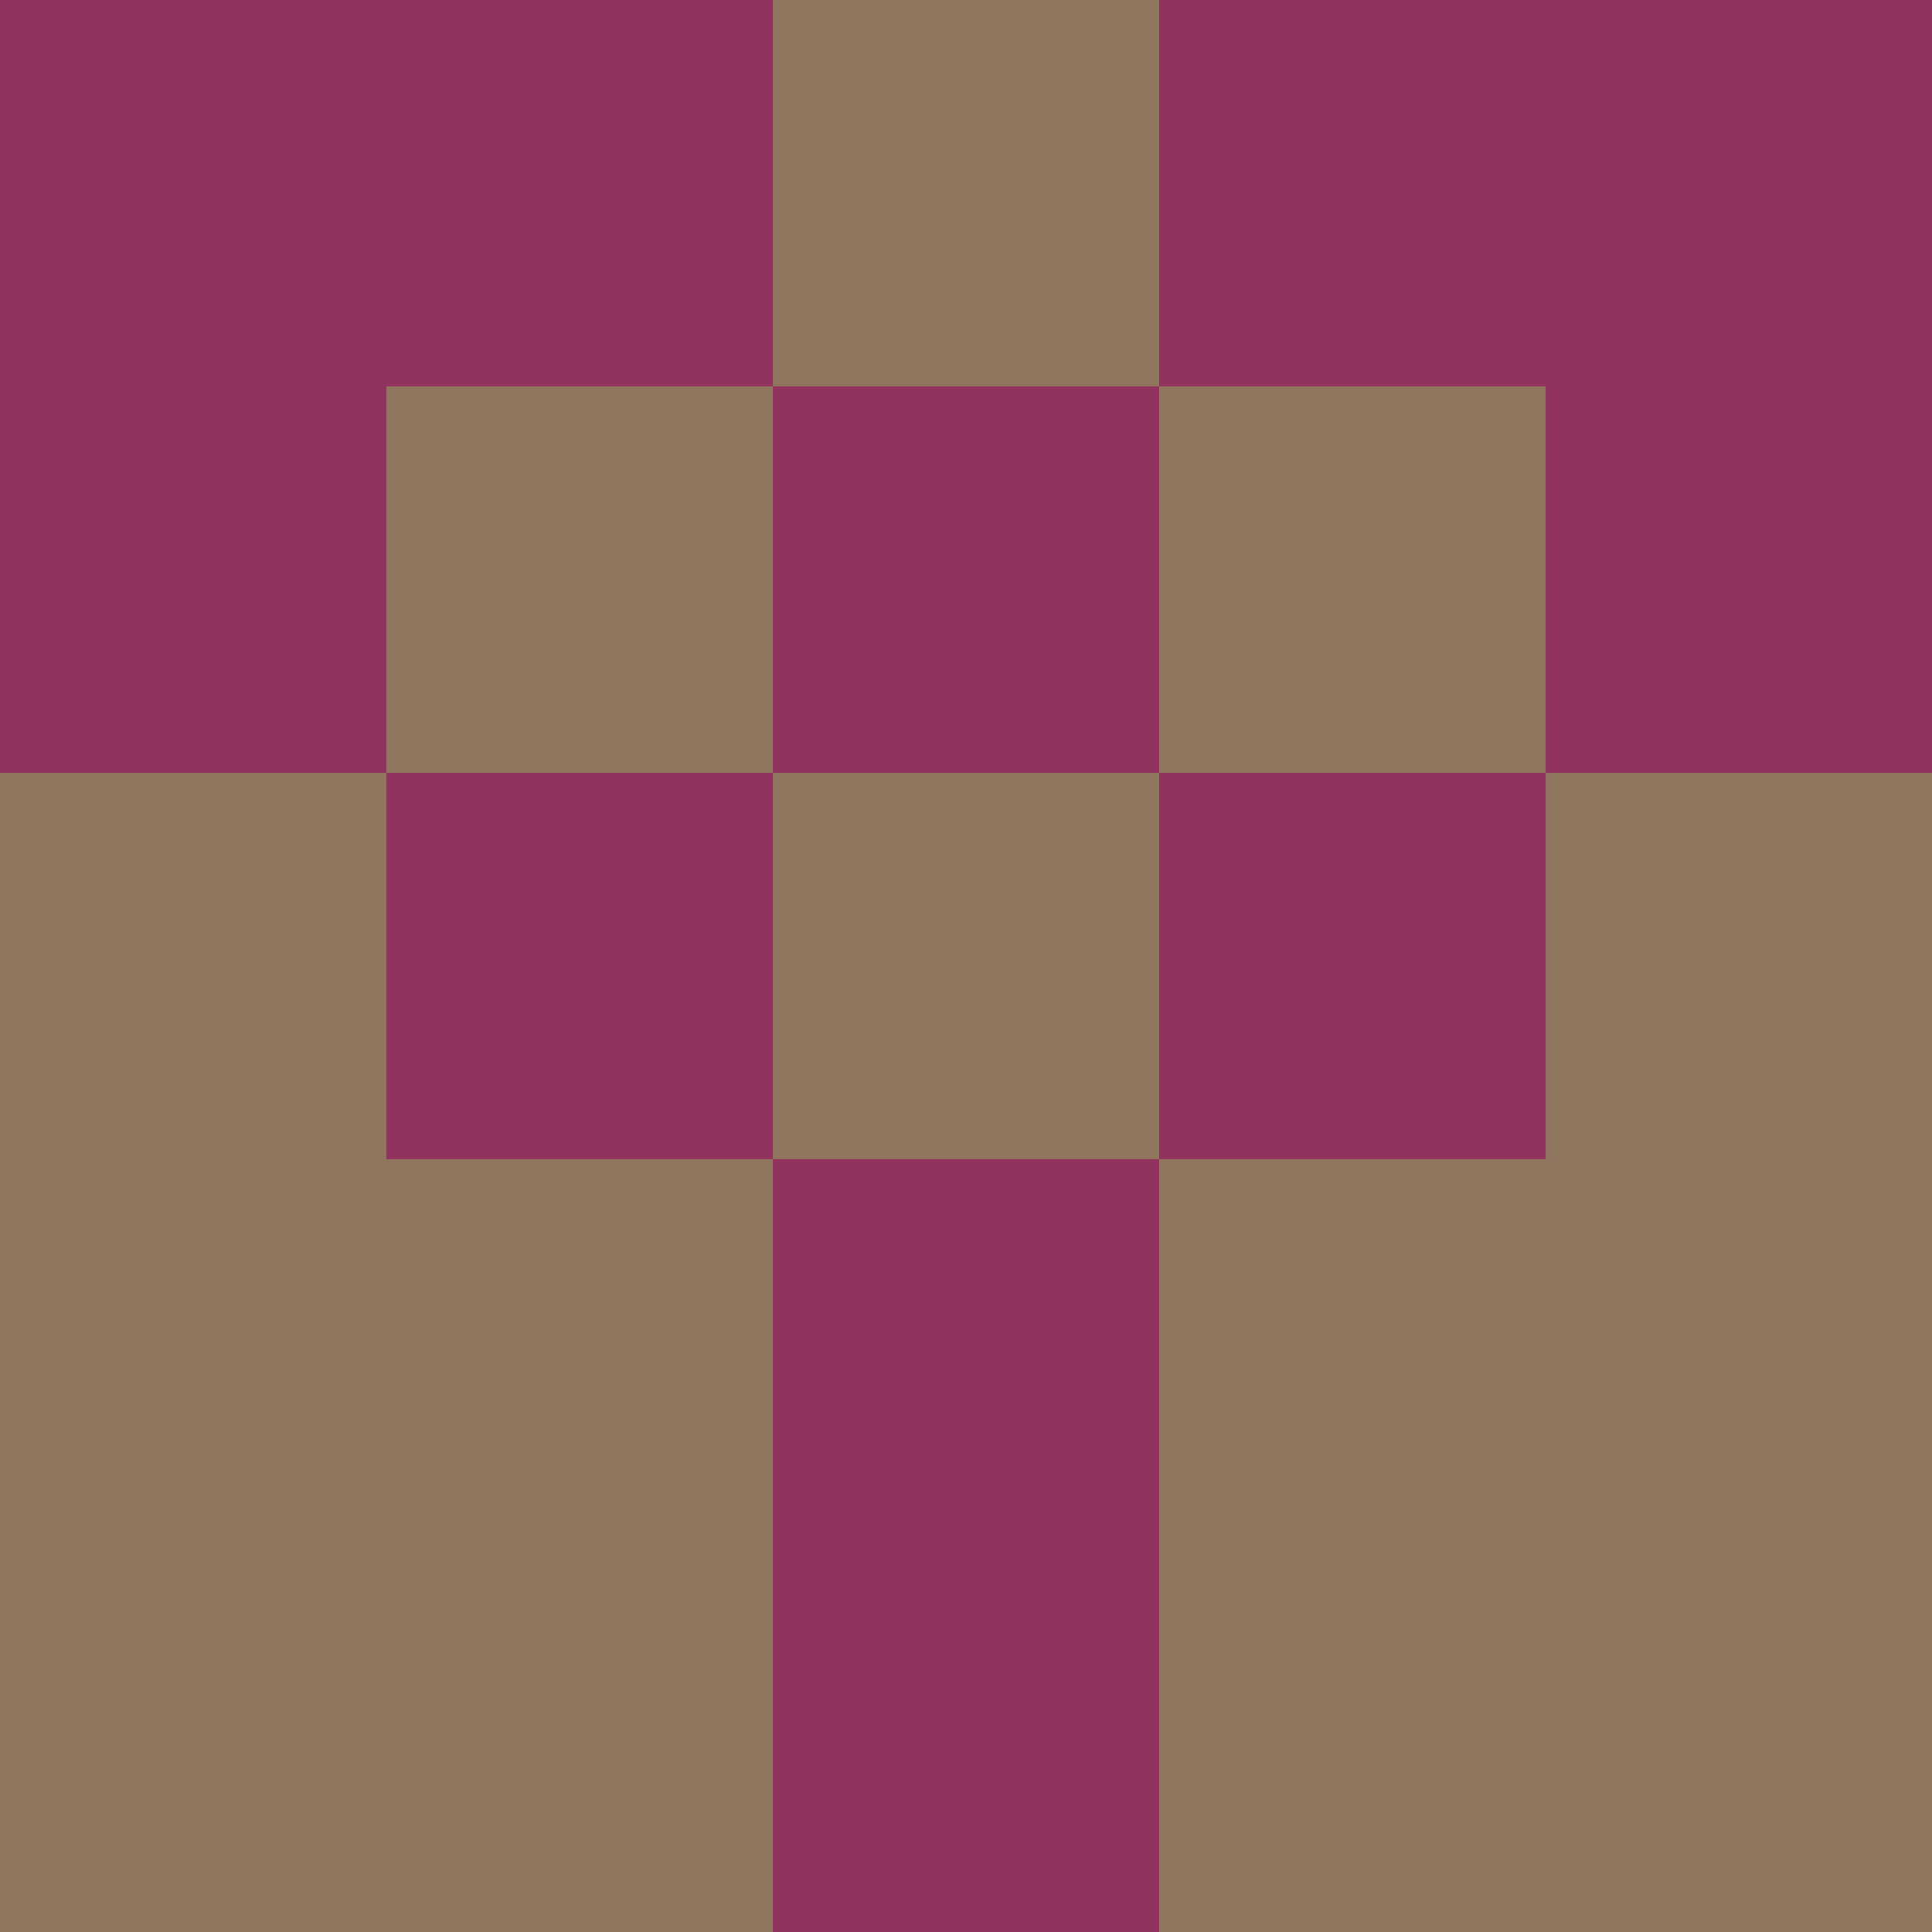 <?xml version="1.0" encoding="utf-8"?>
<!DOCTYPE svg PUBLIC "-//W3C//DTD SVG 20010904//EN"
        "http://www.w3.org/TR/2001/REC-SVG-20010904/DTD/svg10.dtd">
<svg viewBox="0 0 5 5" height="100" width="100" xml:lang="fr"
     xmlns="http://www.w3.org/2000/svg"
     xmlns:xlink="http://www.w3.org/1999/xlink">
            <rect x="0" y="0" height="1" width="1" fill="#91315D"/>
        <rect x="4" y="0" height="1" width="1" fill="#91315D"/>
        <rect x="1" y="0" height="1" width="1" fill="#91315D"/>
        <rect x="3" y="0" height="1" width="1" fill="#91315D"/>
        <rect x="2" y="0" height="1" width="1" fill="#91765F"/>
                <rect x="0" y="1" height="1" width="1" fill="#91315D"/>
        <rect x="4" y="1" height="1" width="1" fill="#91315D"/>
        <rect x="1" y="1" height="1" width="1" fill="#91765F"/>
        <rect x="3" y="1" height="1" width="1" fill="#91765F"/>
        <rect x="2" y="1" height="1" width="1" fill="#91315D"/>
                <rect x="0" y="2" height="1" width="1" fill="#91765F"/>
        <rect x="4" y="2" height="1" width="1" fill="#91765F"/>
        <rect x="1" y="2" height="1" width="1" fill="#91315D"/>
        <rect x="3" y="2" height="1" width="1" fill="#91315D"/>
        <rect x="2" y="2" height="1" width="1" fill="#91765F"/>
                <rect x="0" y="3" height="1" width="1" fill="#91765F"/>
        <rect x="4" y="3" height="1" width="1" fill="#91765F"/>
        <rect x="1" y="3" height="1" width="1" fill="#91765F"/>
        <rect x="3" y="3" height="1" width="1" fill="#91765F"/>
        <rect x="2" y="3" height="1" width="1" fill="#91315D"/>
                <rect x="0" y="4" height="1" width="1" fill="#91765F"/>
        <rect x="4" y="4" height="1" width="1" fill="#91765F"/>
        <rect x="1" y="4" height="1" width="1" fill="#91765F"/>
        <rect x="3" y="4" height="1" width="1" fill="#91765F"/>
        <rect x="2" y="4" height="1" width="1" fill="#91315D"/>
        </svg>